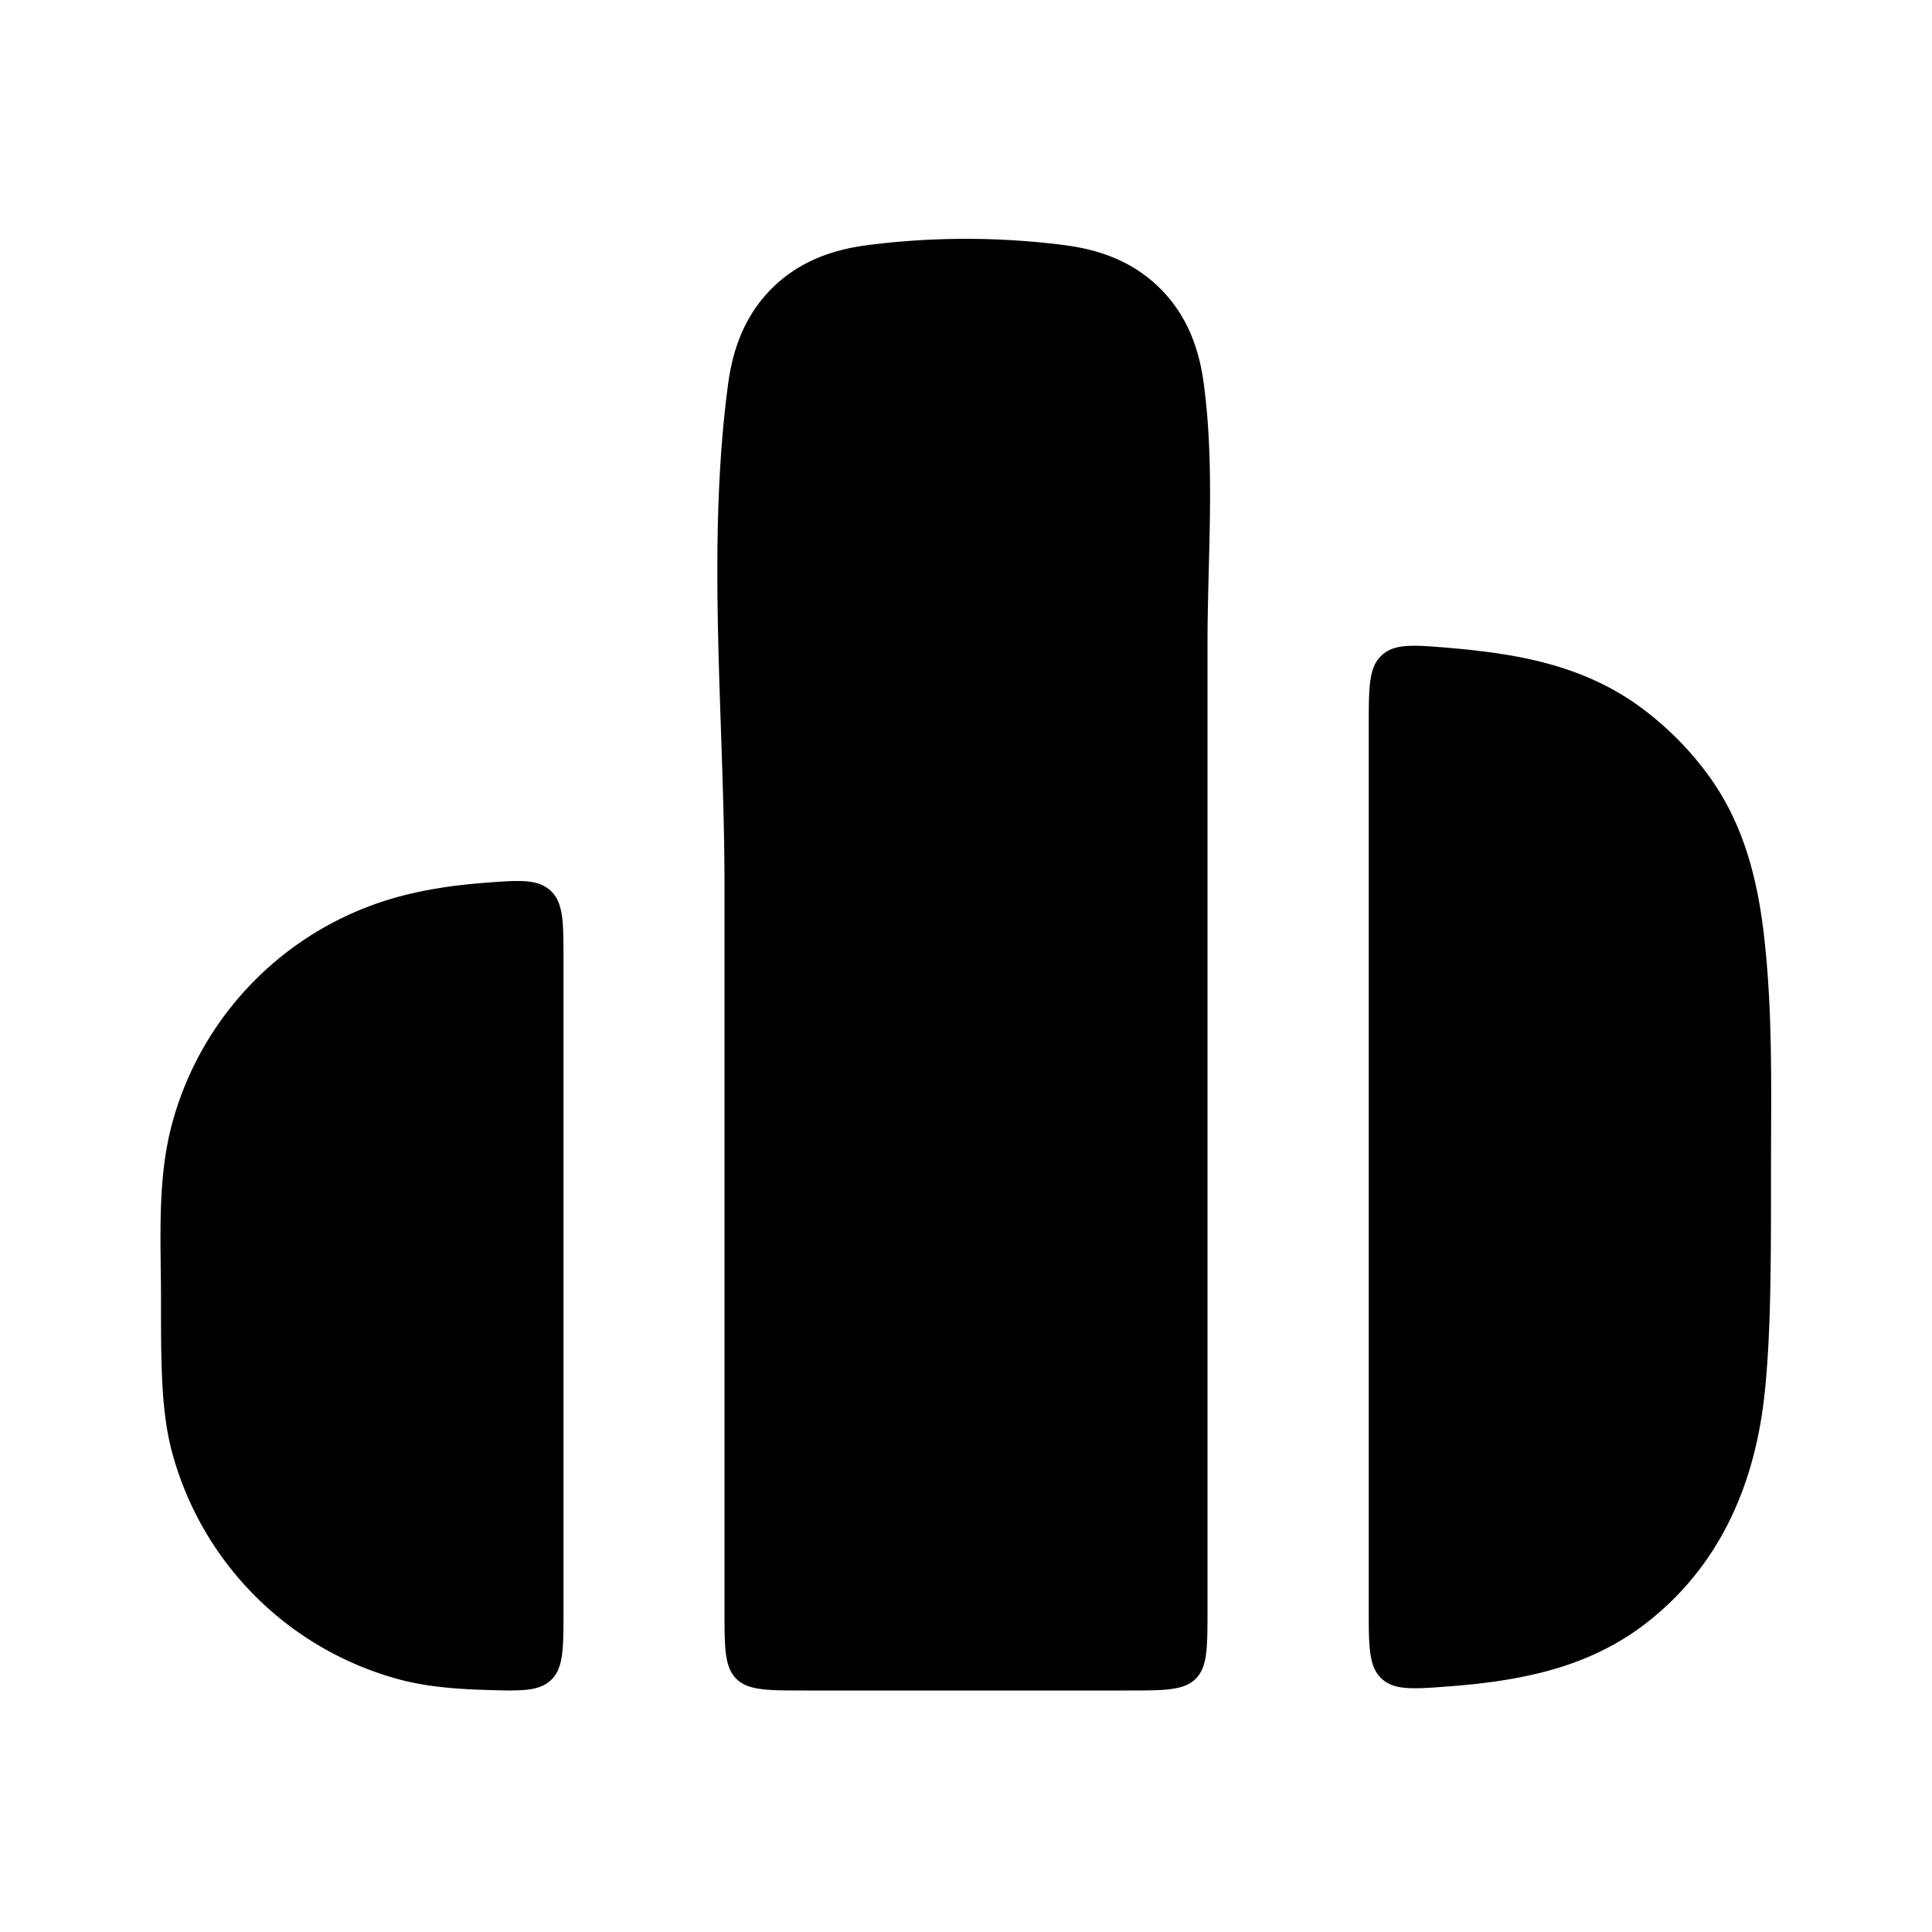 <svg xmlns="http://www.w3.org/2000/svg" width="24" height="24" viewBox="0 0 24 24" fill="none">
    <path fill="currentColor" d="M13.23 3.046c.384.051.821.177 1.184.54.363.363.489.8.54 1.184C15.096 5.825 15 6.939 15 8v12c0 .471 0 .707-.146.854C14.707 21 14.47 21 14 21h-4c-.471 0-.707 0-.854-.146C9 20.707 9 20.47 9 20v-9c0-2.04-.227-4.202.045-6.23.052-.384.178-.82.54-1.184.364-.363.801-.489 1.184-.54a9.62 9.62 0 0 1 2.461 0M18.352 8.084c.776.087 1.476.277 2.083.743.277.212.526.46.738.738.466.607.656 1.307.743 2.083.109.964.084 1.942.084 2.91 0 1.124 0 2.05-.084 2.794-.127 1.126-.573 2.125-1.481 2.822-.607.465-1.307.655-2.083.742a9.679 9.679 0 0 1-.33.031c-.466.036-.698.054-.859-.094-.16-.149-.16-.393-.16-.88V9.022c0-.49 0-.733.162-.882.161-.149.394-.129.859-.09.11.01.219.02.328.033M4.965 20.864a4 4 0 0 1-2.829-2.829C2 17.524 2 16.933 2 16.138c0-.719-.051-1.473.136-2.173a4 4 0 0 1 2.829-2.829c.336-.09.688-.141 1.049-.169.444-.034.666-.05.826.098.16.149.16.387.16.864V20c0 .48 0 .72-.152.867-.153.148-.384.14-.848.125-.392-.013-.728-.046-1.035-.128"/>
</svg>